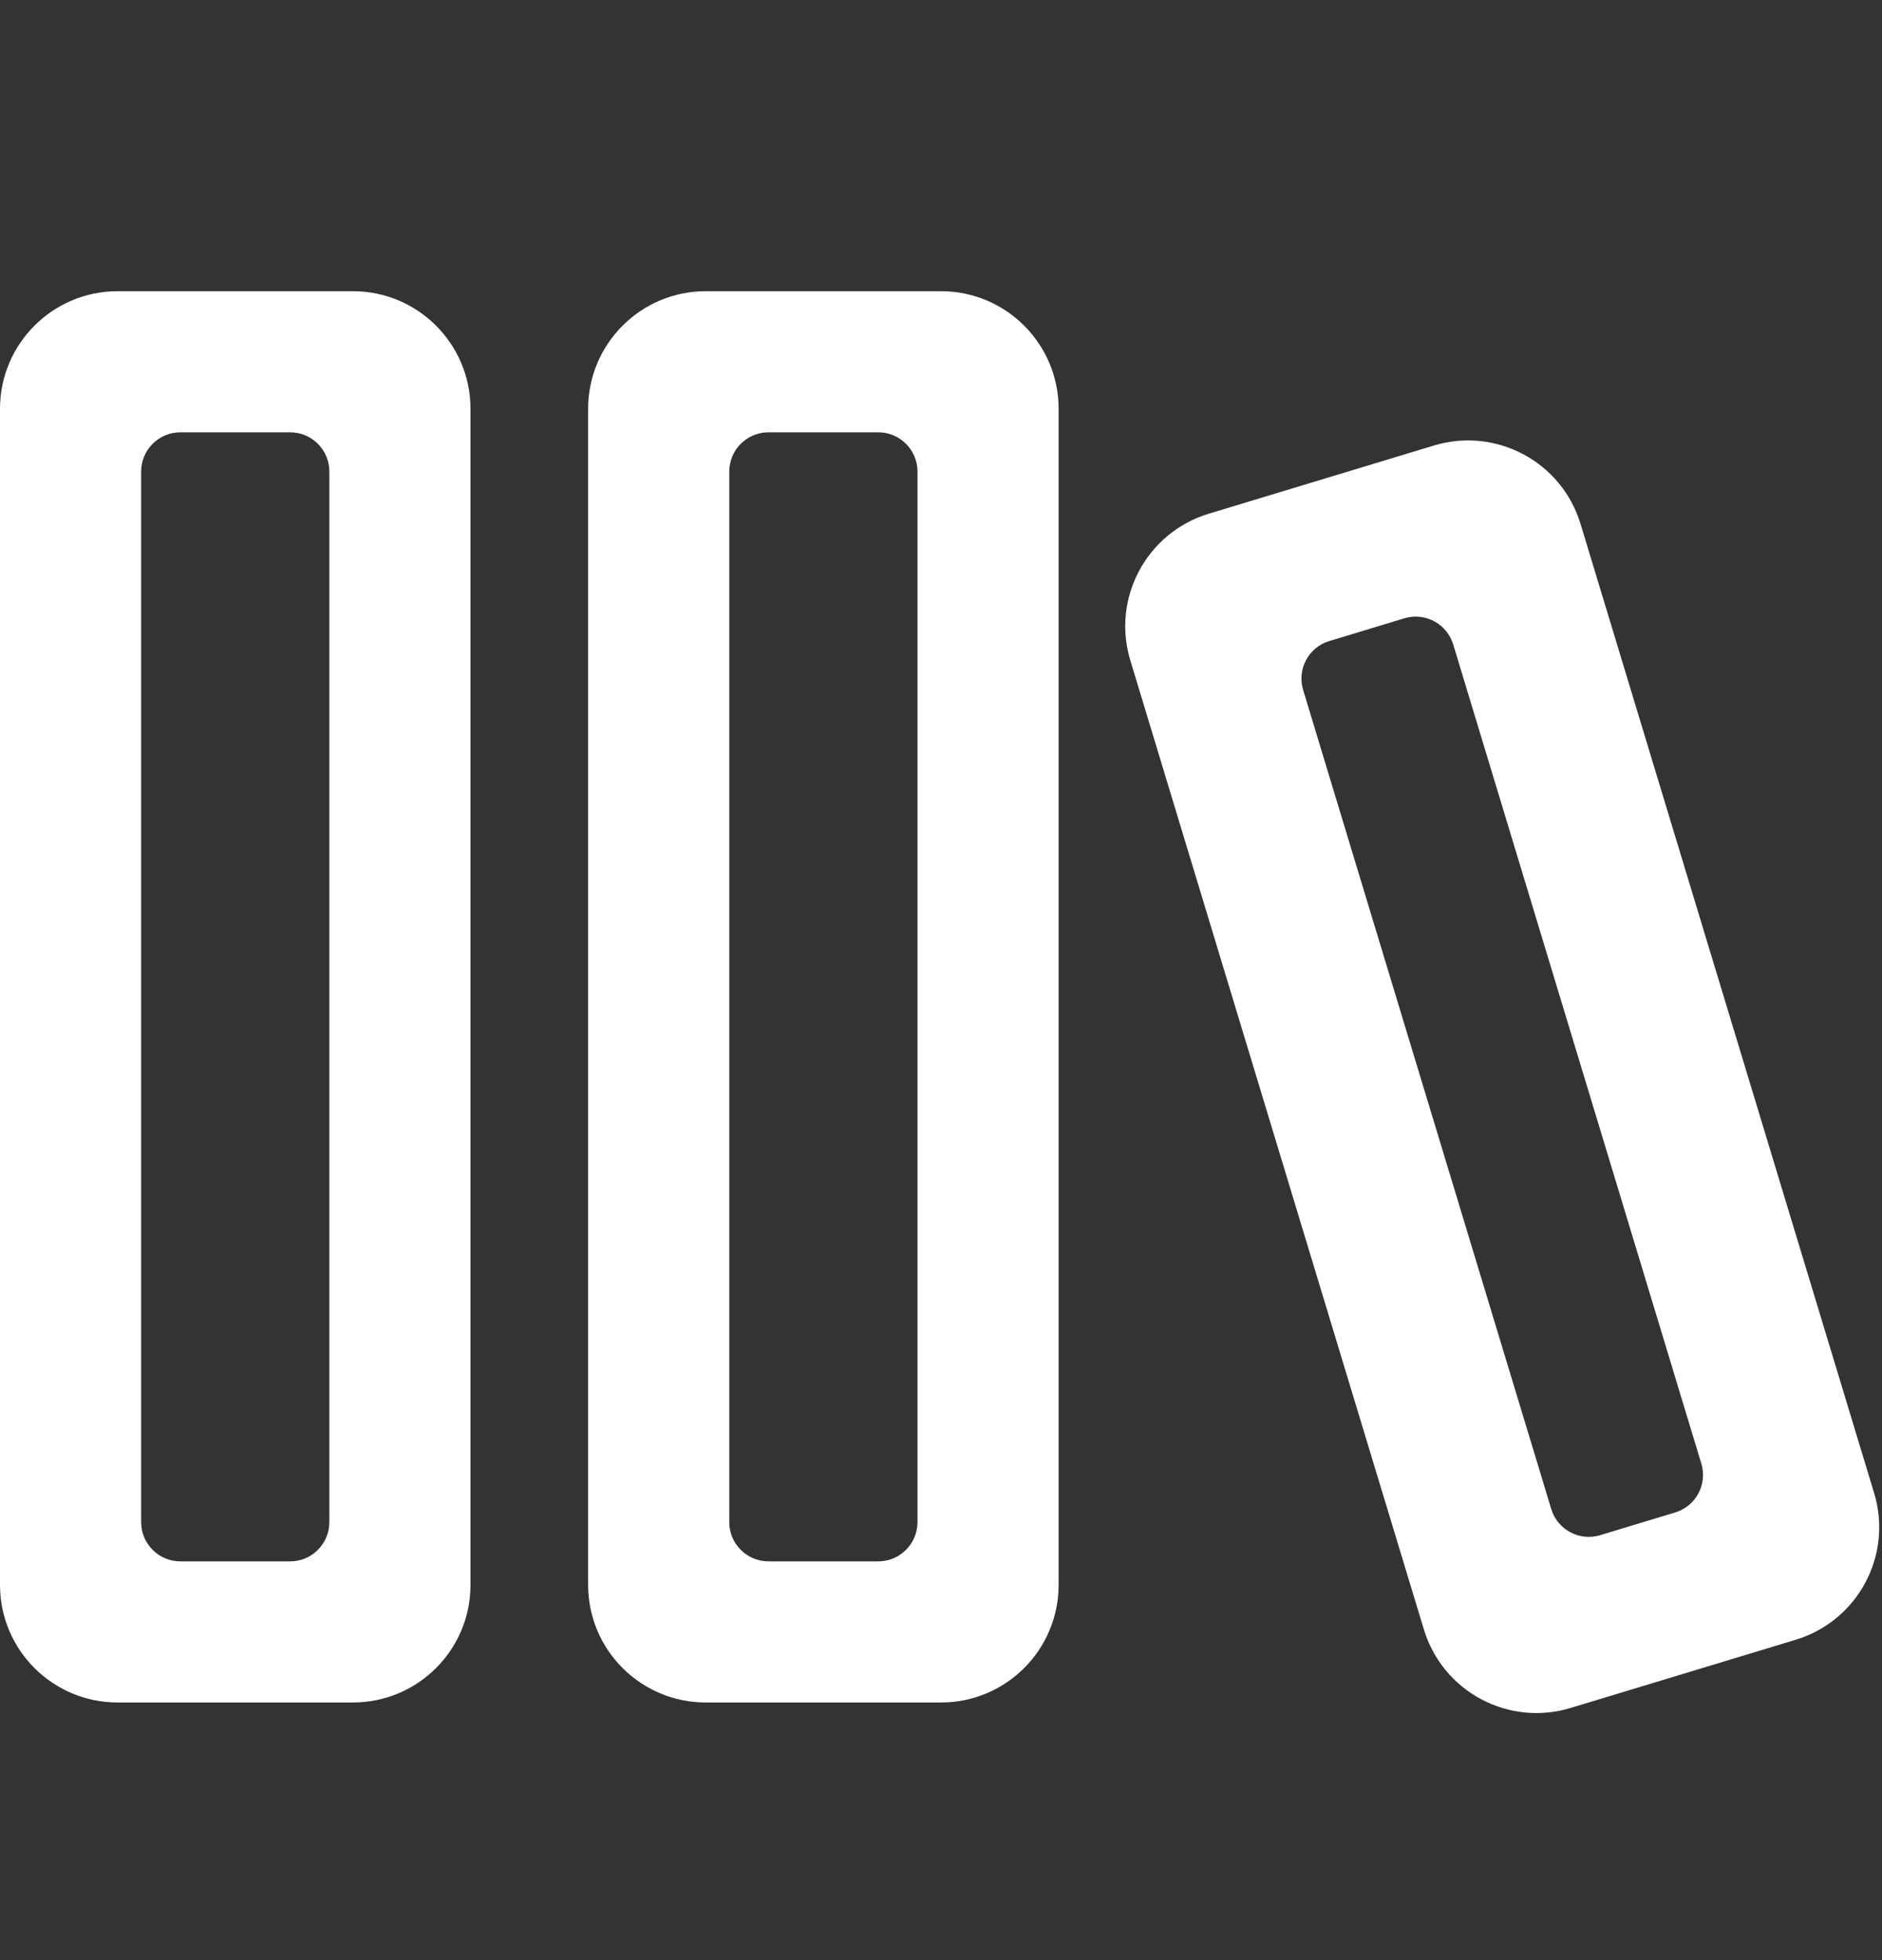 <svg width="24" height="25" viewBox="0 0 24 25" fill="none" xmlns="http://www.w3.org/2000/svg">
    <rect x="0" y="0" width="24" height="25" fill="#333333" stroke="none"/>
    <g clip-path="url(#clip0_228_324)">
        <path fill-rule="evenodd" clip-rule="evenodd"
              d="M2.3 5.514C2.024 5.514 1.8 5.738 1.8 6.014V19.414C1.8 19.69 2.024 19.914 2.3 19.914H3.7C3.976 19.914 4.2 19.69 4.2 19.414V6.014C4.2 5.738 3.976 5.514 3.7 5.514H2.3ZM1.5 3.714C0.672 3.714 0 4.386 0 5.214V20.214C0 21.043 0.672 21.714 1.5 21.714H4.5C5.328 21.714 6 21.043 6 20.214V5.214C6 4.386 5.328 3.714 4.5 3.714H1.5Z"
              fill="white"/>
        <path fill-rule="evenodd" clip-rule="evenodd"
              d="M9.8 5.514C9.524 5.514 9.3 5.738 9.3 6.014V19.414C9.3 19.69 9.524 19.914 9.8 19.914H11.2C11.476 19.914 11.7 19.69 11.7 19.414V6.014C11.7 5.738 11.476 5.514 11.2 5.514H9.8ZM9 3.714C8.172 3.714 7.5 4.386 7.5 5.214V20.214C7.5 21.043 8.172 21.714 9 21.714H12C12.828 21.714 13.5 21.043 13.5 20.214V5.214C13.5 4.386 12.828 3.714 12 3.714H9Z"
              fill="white"/>
        <path fill-rule="evenodd" clip-rule="evenodd"
              d="M16.952 8.176C16.687 8.256 16.538 8.535 16.618 8.8L19.782 19.246C19.862 19.511 20.141 19.66 20.406 19.58L21.363 19.29C21.627 19.21 21.776 18.931 21.696 18.667L18.532 8.22C18.452 7.956 18.173 7.806 17.909 7.886L16.952 8.176ZM15.415 6.552C14.622 6.792 14.174 7.629 14.414 8.422L18.158 20.783C18.398 21.576 19.235 22.024 20.028 21.784L22.899 20.914C23.692 20.674 24.14 19.837 23.9 19.044L20.156 6.683C19.916 5.89 19.079 5.442 18.286 5.682L15.415 6.552Z"
              fill="white"/>
    </g>
    <defs>
        <clipPath id="clip0_228_324">
            <rect width="24" height="24" fill="white" transform="translate(0 0.714)"/>
        </clipPath>
    </defs>
</svg>
